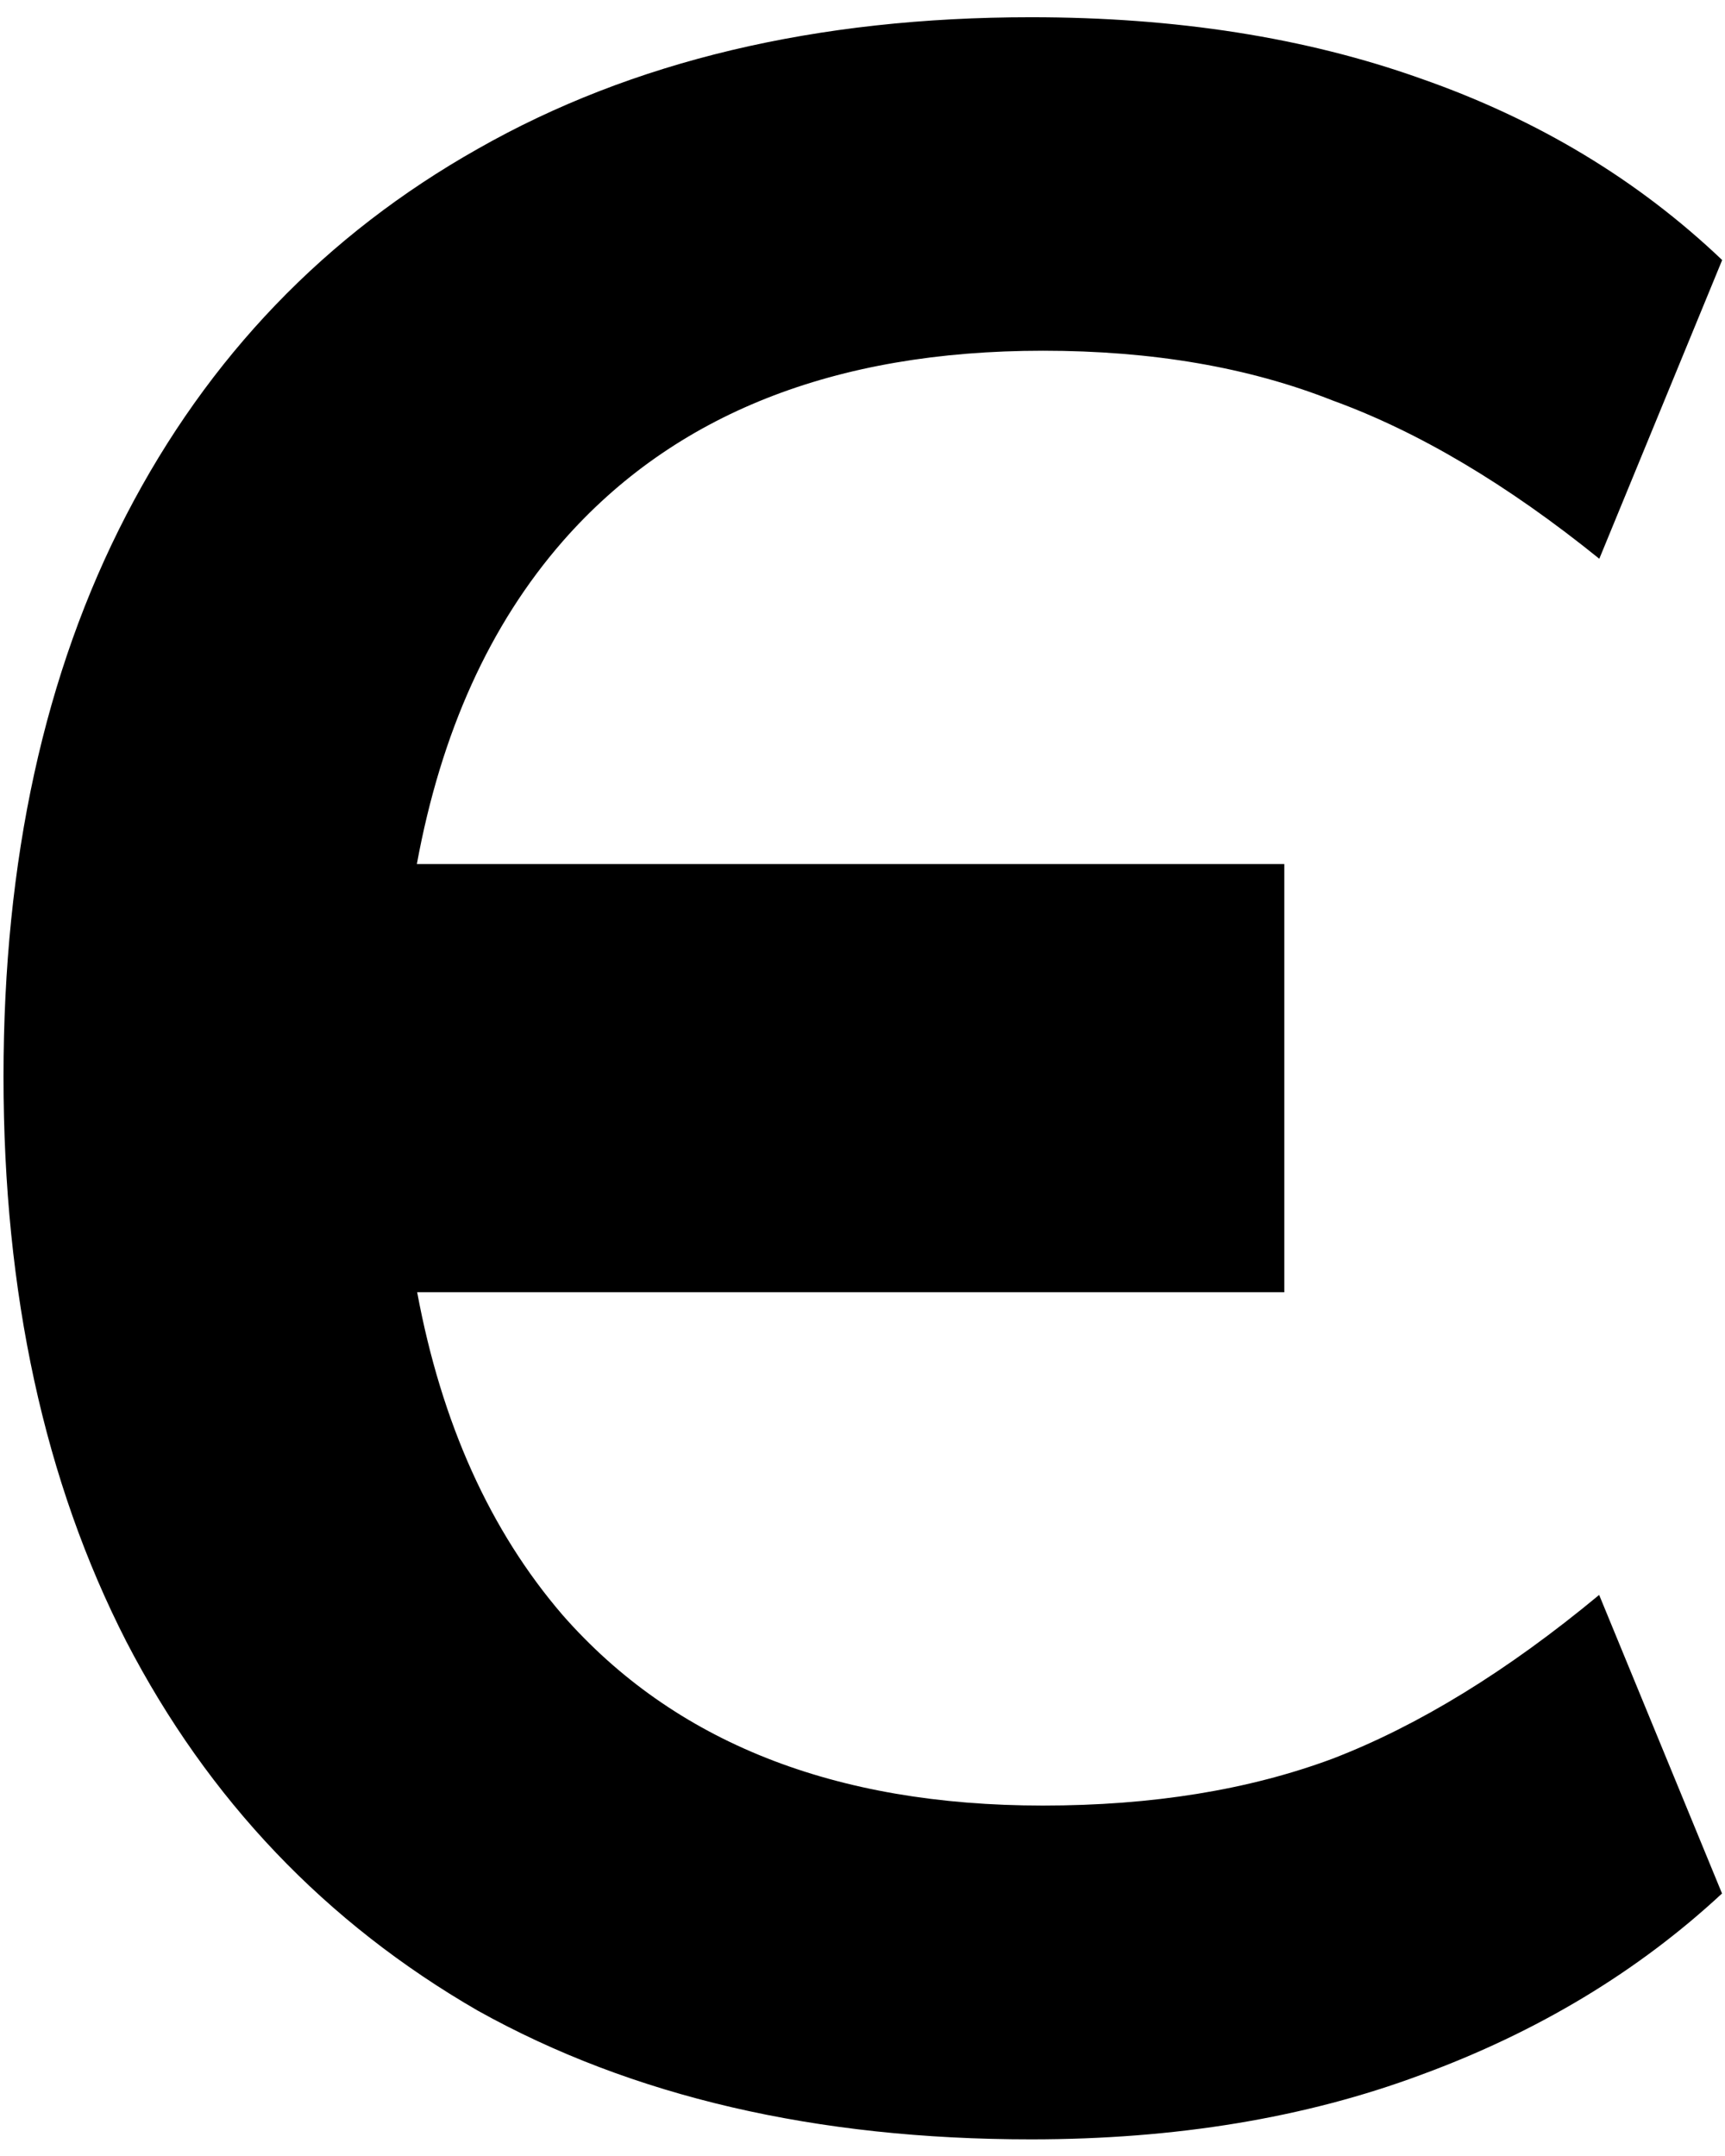 <?xml version="1.0" encoding="UTF-8" standalone="no"?>
<svg
   width="32"
   height="40"
   viewBox="0 0 8.467 10.583"
   version="1.1"
   id="svg8"
   inkscape:version="1.1.2 (b8e25be833, 2022-02-05)"
   sodipodi:docname="favicon.svg"
   xmlns:inkscape="http://www.inkscape.org/namespaces/inkscape"
   xmlns:sodipodi="http://sodipodi.sourceforge.net/DTD/sodipodi-0.dtd"
   xmlns="http://www.w3.org/2000/svg"
   xmlns:svg="http://www.w3.org/2000/svg"
   xmlns:rdf="http://www.w3.org/1999/02/22-rdf-syntax-ns#"
   xmlns:cc="http://creativecommons.org/ns#"
   xmlns:dc="http://purl.org/dc/elements/1.1/">
  <defs
     id="defs2">
    <linearGradient
       id="linearGradient3204"
       inkscape:swatch="solid">
      <stop
         style="stop-color:#000000;stop-opacity:1;"
         offset="0"
         id="stop3202" />
    </linearGradient>
  </defs>
  <sodipodi:namedview
     id="base"
     pagecolor="#ffffff"
     bordercolor="#666666"
     borderopacity="1.0"
     inkscape:pageopacity="0.0"
     inkscape:pageshadow="2"
     inkscape:zoom="5.6568542"
     inkscape:cx="45.608387"
     inkscape:cy="51.88396"
     inkscape:document-units="cm"
     inkscape:current-layer="g36777"
     inkscape:document-rotation="0"
     showgrid="false"
     units="px"
     inkscape:pagecheckerboard="true"
     inkscape:showpageshadow="false"
     width="1000px"
     showborder="true"
     inkscape:window-width="1920"
     inkscape:window-height="1017"
     inkscape:window-x="-8"
     inkscape:window-y="-8"
     inkscape:window-maximized="1" />
  <g
     inkscape:label="Layer 1"
     inkscape:groupmode="layer"
     id="layer1">
    <g
       id="g36777"
       transform="matrix(0.752,0,0,0.752,-0.998,0.652)"
       style="stroke-width:1.33">
      <path
         id="path45860"
         style="font-weight:bold;font-size:7.056px;line-height:1.25;font-family:Mulish;-inkscape-font-specification:'Mulish Bold';text-align:center;text-anchor:middle;display:inline;opacity:1;vector-effect:non-scaling-stroke;fill:#000000;fill-opacity:1;fill-rule:evenodd;stroke:none;stroke-width:0;stroke-miterlimit:4;stroke-dasharray:none;stroke-opacity:1;-inkscape-stroke:hairline"
         d="m 8.057,-0.755 c -1.401,0 -2.604,0.286 -3.611,0.859 -0.994,0.561 -1.759,1.357 -2.294,2.389 -0.535,1.032 -0.802,2.254 -0.802,3.668 0,1.414 0.267,2.643 0.802,3.688 0.535,1.032 1.3,1.835 2.294,2.409 1.006,0.561 2.209,0.84 3.611,0.84 0.943,0 1.79,-0.14 2.542,-0.42 0.764,-0.28 1.42,-0.676 1.968,-1.185 L 11.765,9.544 c -0.599,0.497 -1.179,0.853 -1.74,1.069 -0.548,0.204 -1.177,0.306 -1.891,0.306 -1.363,0 -2.407,-0.415 -3.134,-1.243 -0.474,-0.551 -0.791,-1.253 -0.95,-2.108 h 5.66 V 4.773 h -5.662 c 0.158,-0.86 0.476,-1.562 0.953,-2.108 0.726,-0.828 1.77,-1.243 3.134,-1.243 0.713,0 1.343,0.108 1.891,0.325 0.561,0.204 1.141,0.549 1.74,1.033 l 0.802,-1.95 c -0.548,-0.522 -1.203,-0.918 -1.968,-1.185 -0.752,-0.268 -1.599,-0.4 -2.542,-0.4 z" />
    </g>
  </g>
</svg>
